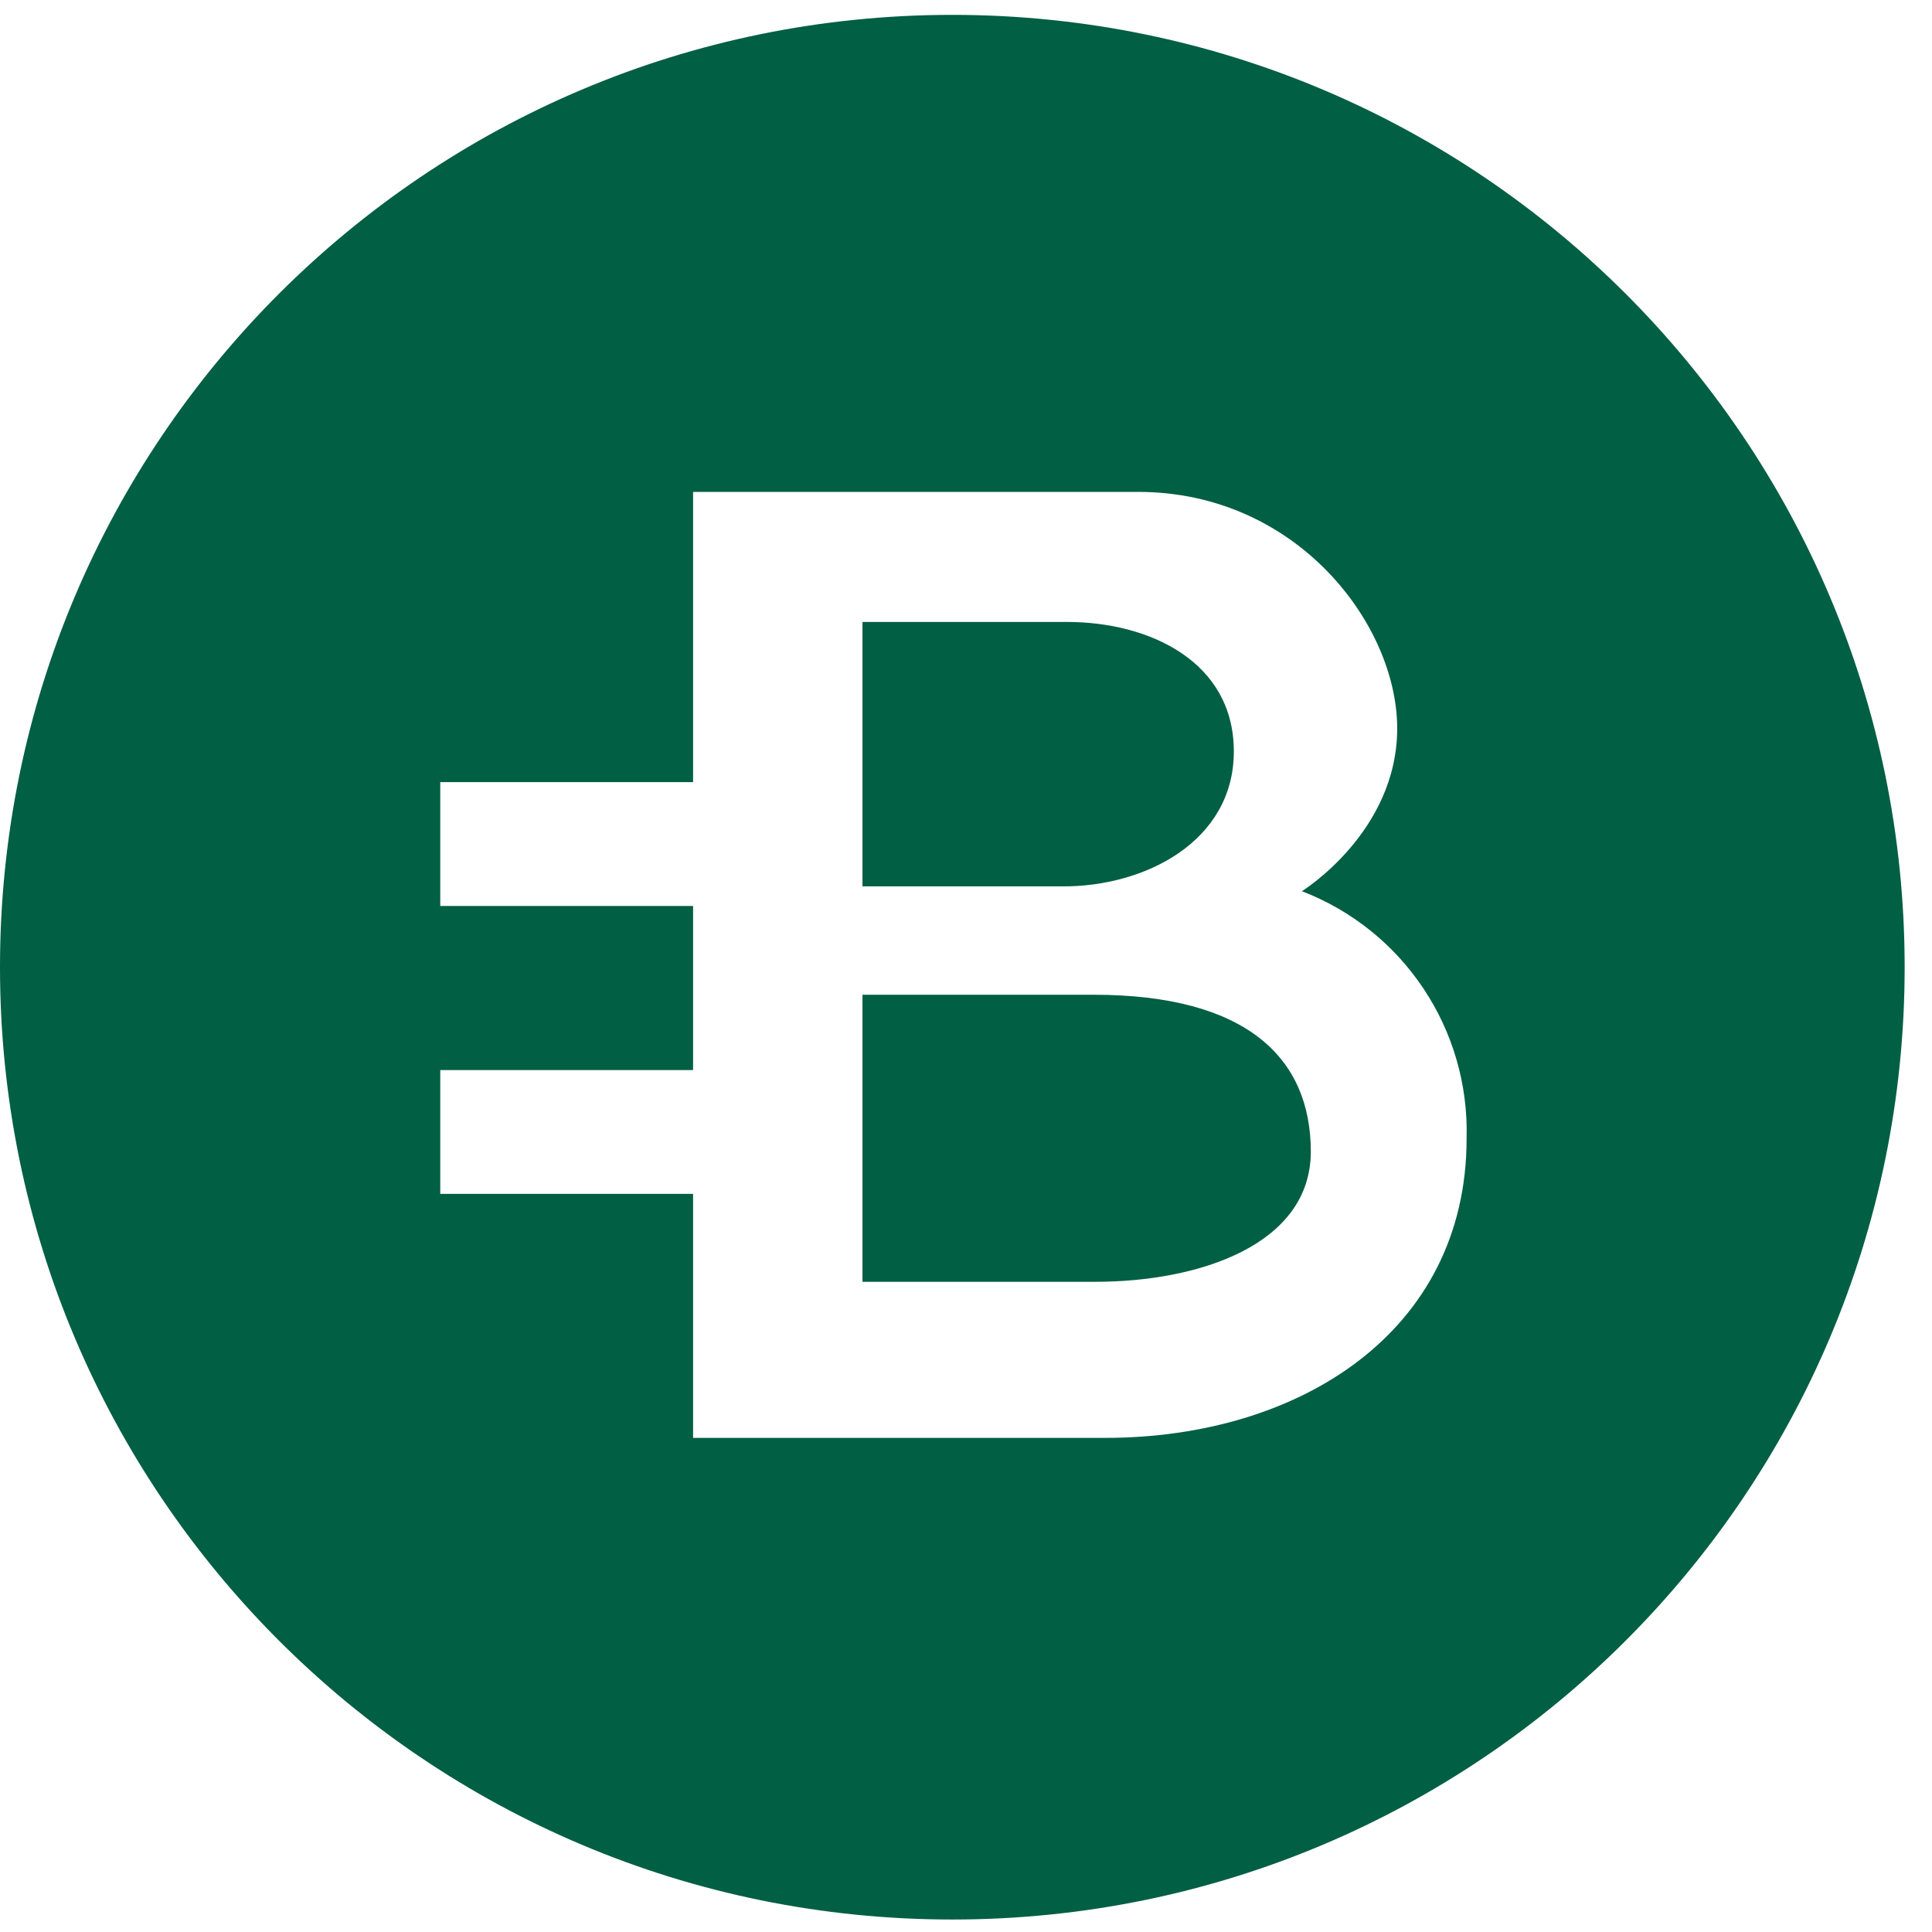 <svg width="65" height="65" viewBox="0 0 65 65" fill="none" xmlns="http://www.w3.org/2000/svg">
<path d="M36.787 33.467H29.017V43.125H36.848C40.349 43.125 44.101 41.876 44.101 38.74C44.098 35.605 41.954 33.467 36.787 33.467V33.467ZM41.511 25.281C41.511 22.255 38.663 20.925 35.905 20.925H29.017V29.821H35.734C38.511 29.84 41.511 28.313 41.511 25.281Z" fill="#015F43"/>
<path d="M32.04 0.5C14.344 0.5 0 14.844 0 32.54C0 50.236 14.344 64.58 32.04 64.58C49.736 64.58 64.08 50.236 64.08 32.54C64.08 14.844 49.733 0.5 32.04 0.5ZM37.178 48.376H23.318V40.167H14.812V36.002H23.318V30.48H14.812V26.314H23.318V16.549H38.288C43.63 16.549 47.007 21.009 47.007 24.506C47.007 28.003 43.801 29.983 43.801 29.983C47.227 31.303 49.445 34.639 49.342 38.307C49.342 44.801 43.73 48.376 37.178 48.376Z" fill="#015F43"/>
</svg>
